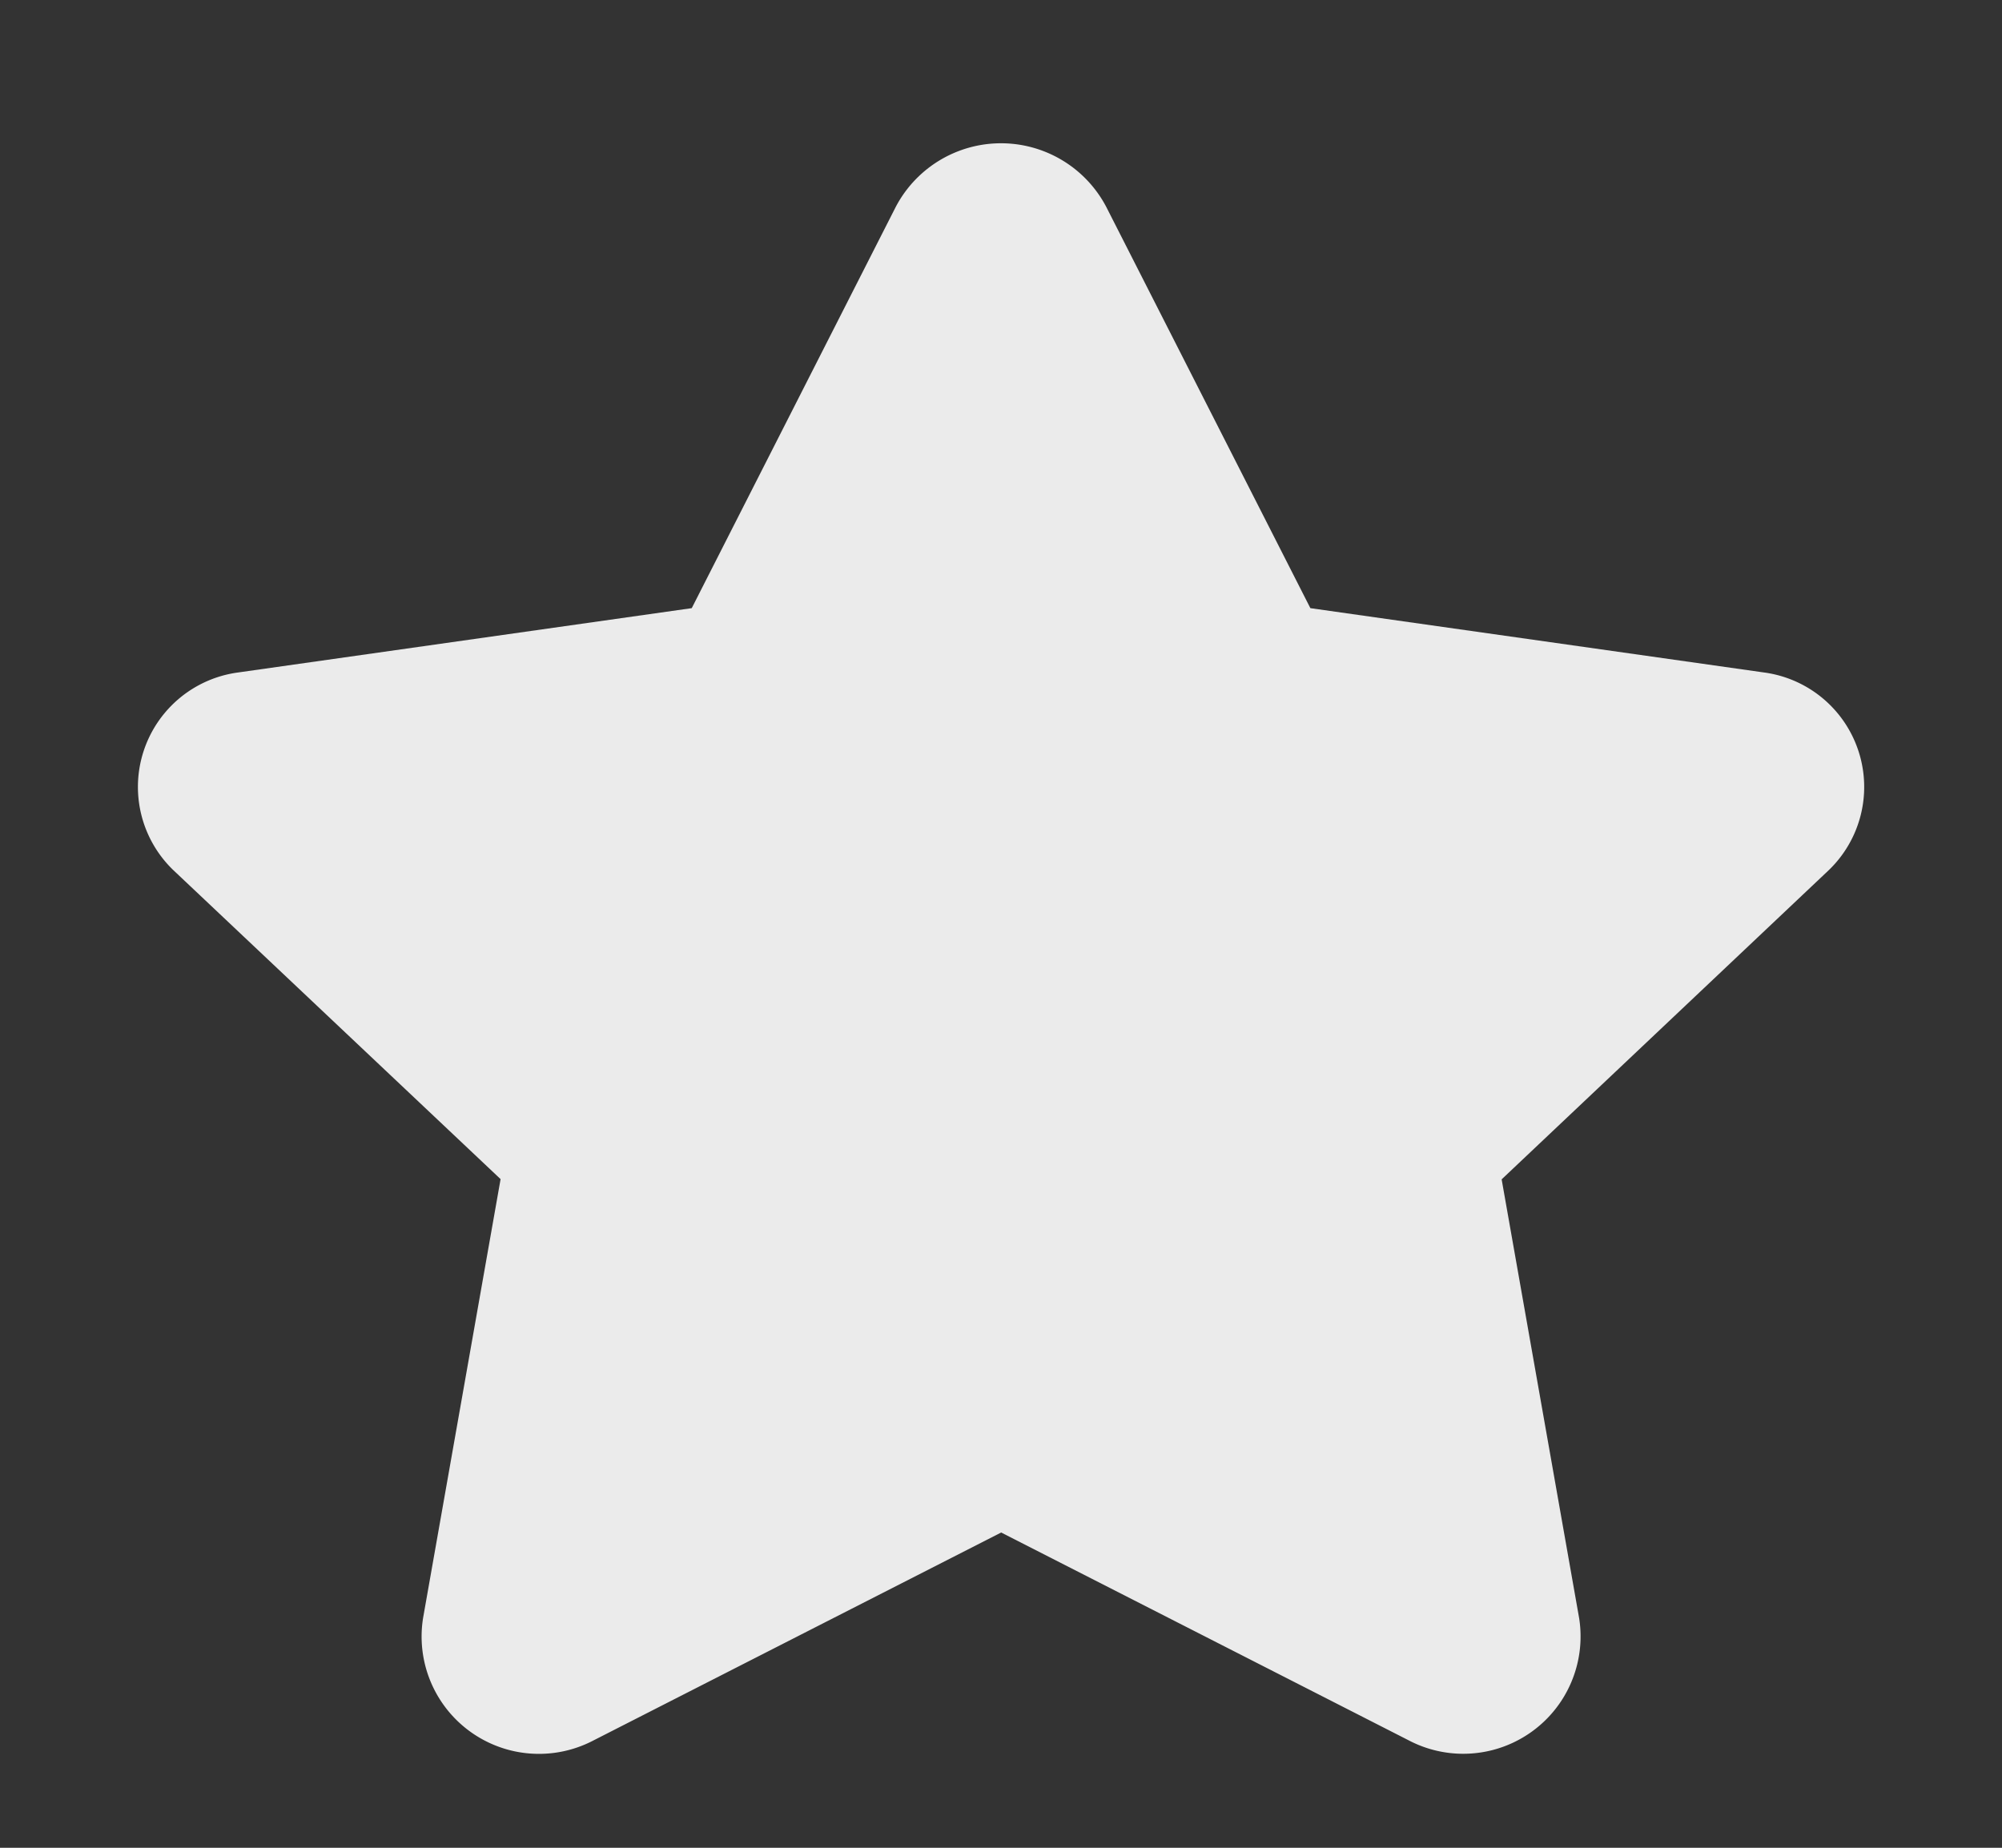 <svg id="_5" data-name="5" xmlns="http://www.w3.org/2000/svg" width="17.333" height="16" viewBox="0 0 17.333 16">
  <rect x="0" y="0" width="17.333" height="16" fill="#333333" stroke="none"/>
  <path id="star" d="M11.322,5.266l3.928.557a1,1,0,0,1,.562,1.71l-2.834,2.679.671,3.8a1.016,1.016,0,0,1-1.475,1.058l-3.529-1.8-3.529,1.8A1.016,1.016,0,0,1,3.64,14.01l.671-3.8L1.476,7.533a1,1,0,0,1,.562-1.71l3.928-.557L7.731,1.794a1.029,1.029,0,0,1,1.825,0Z" transform="translate(0.023)" fill="#ebebeb"/>
</svg>
